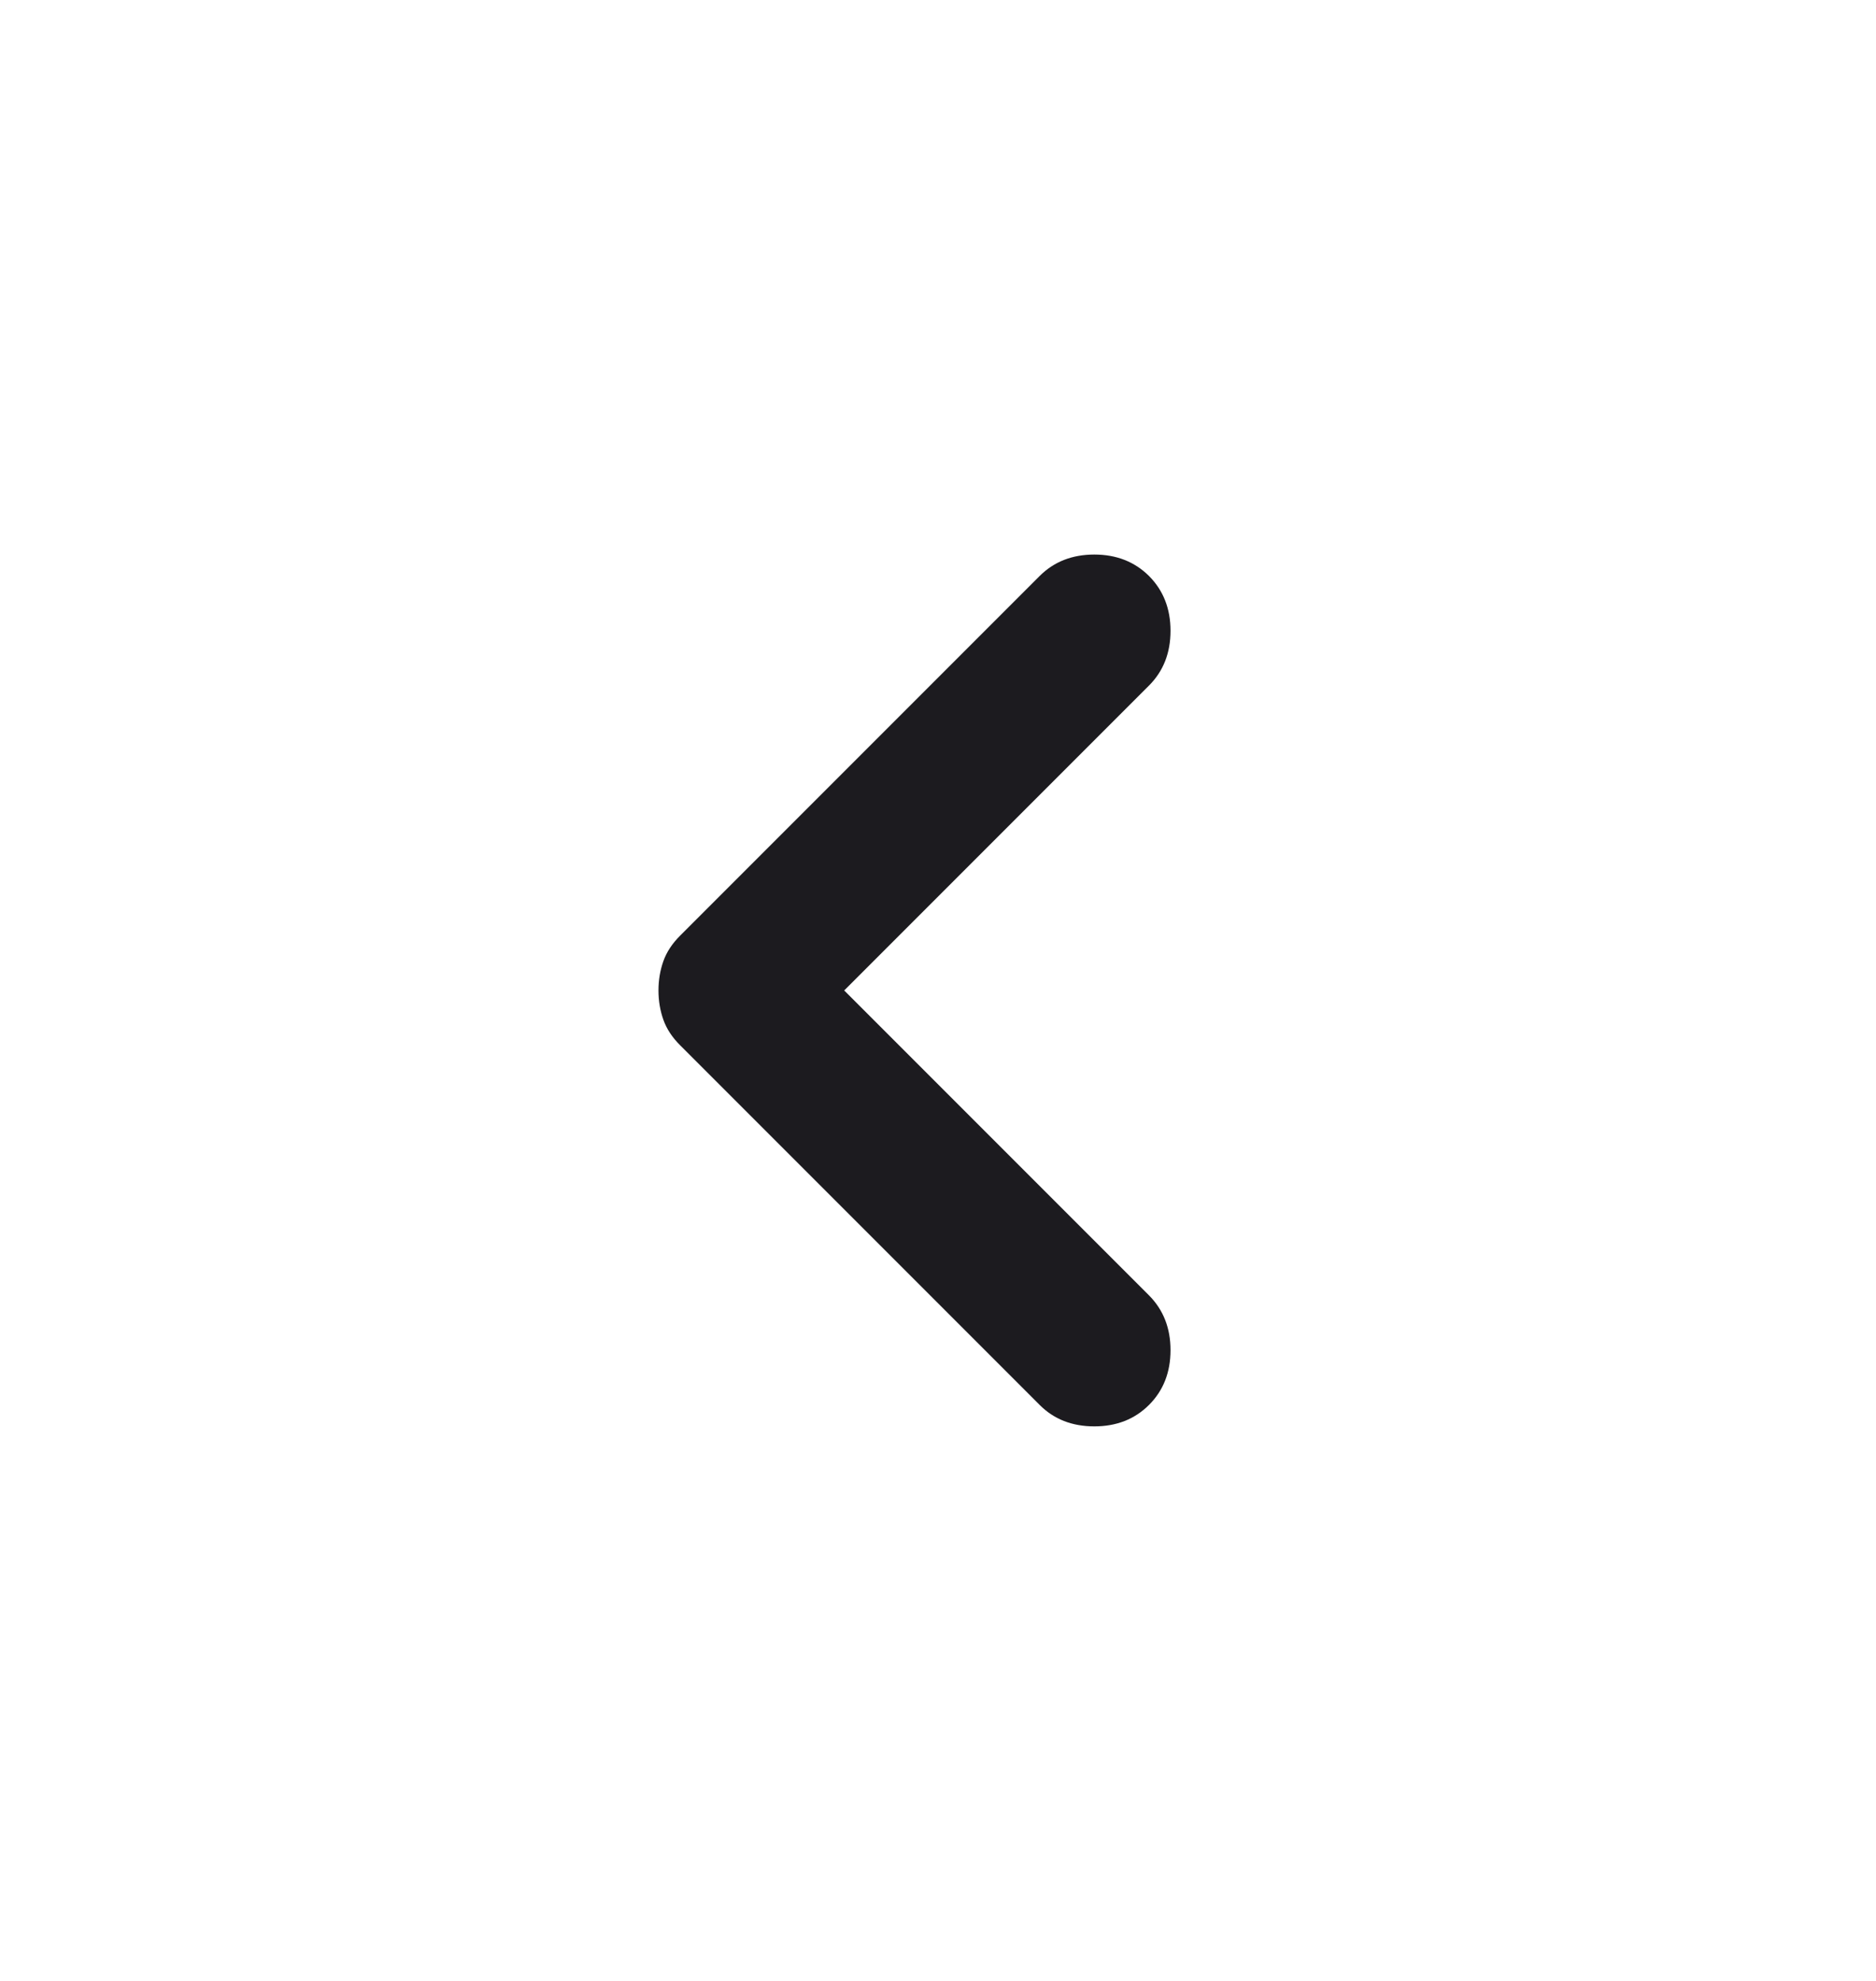<svg width="18" height="19" viewBox="0 0 18 19" fill="none" xmlns="http://www.w3.org/2000/svg">
<mask id="mask0_168_33128" style="mask-type:alpha" maskUnits="userSpaceOnUse" x="0" y="0" width="18" height="19">
<rect y="0.5" width="18" height="18" fill="#D9D9D9"/>
</mask>
<g mask="url(#mask0_168_33128)">
<path d="M8.1 9.5L11.025 12.425C11.162 12.563 11.231 12.738 11.231 12.95C11.231 13.163 11.162 13.338 11.025 13.475C10.887 13.613 10.712 13.681 10.5 13.681C10.287 13.681 10.112 13.613 9.975 13.475L6.525 10.025C6.45 9.95 6.396 9.869 6.365 9.781C6.334 9.694 6.318 9.6 6.318 9.5C6.318 9.4 6.334 9.306 6.365 9.219C6.396 9.131 6.45 9.05 6.525 8.975L9.975 5.525C10.112 5.388 10.287 5.319 10.5 5.319C10.712 5.319 10.887 5.388 11.025 5.525C11.162 5.663 11.231 5.838 11.231 6.05C11.231 6.263 11.162 6.438 11.025 6.575L8.1 9.5Z" fill="#1C1B1F"/>
</g>
</svg>
